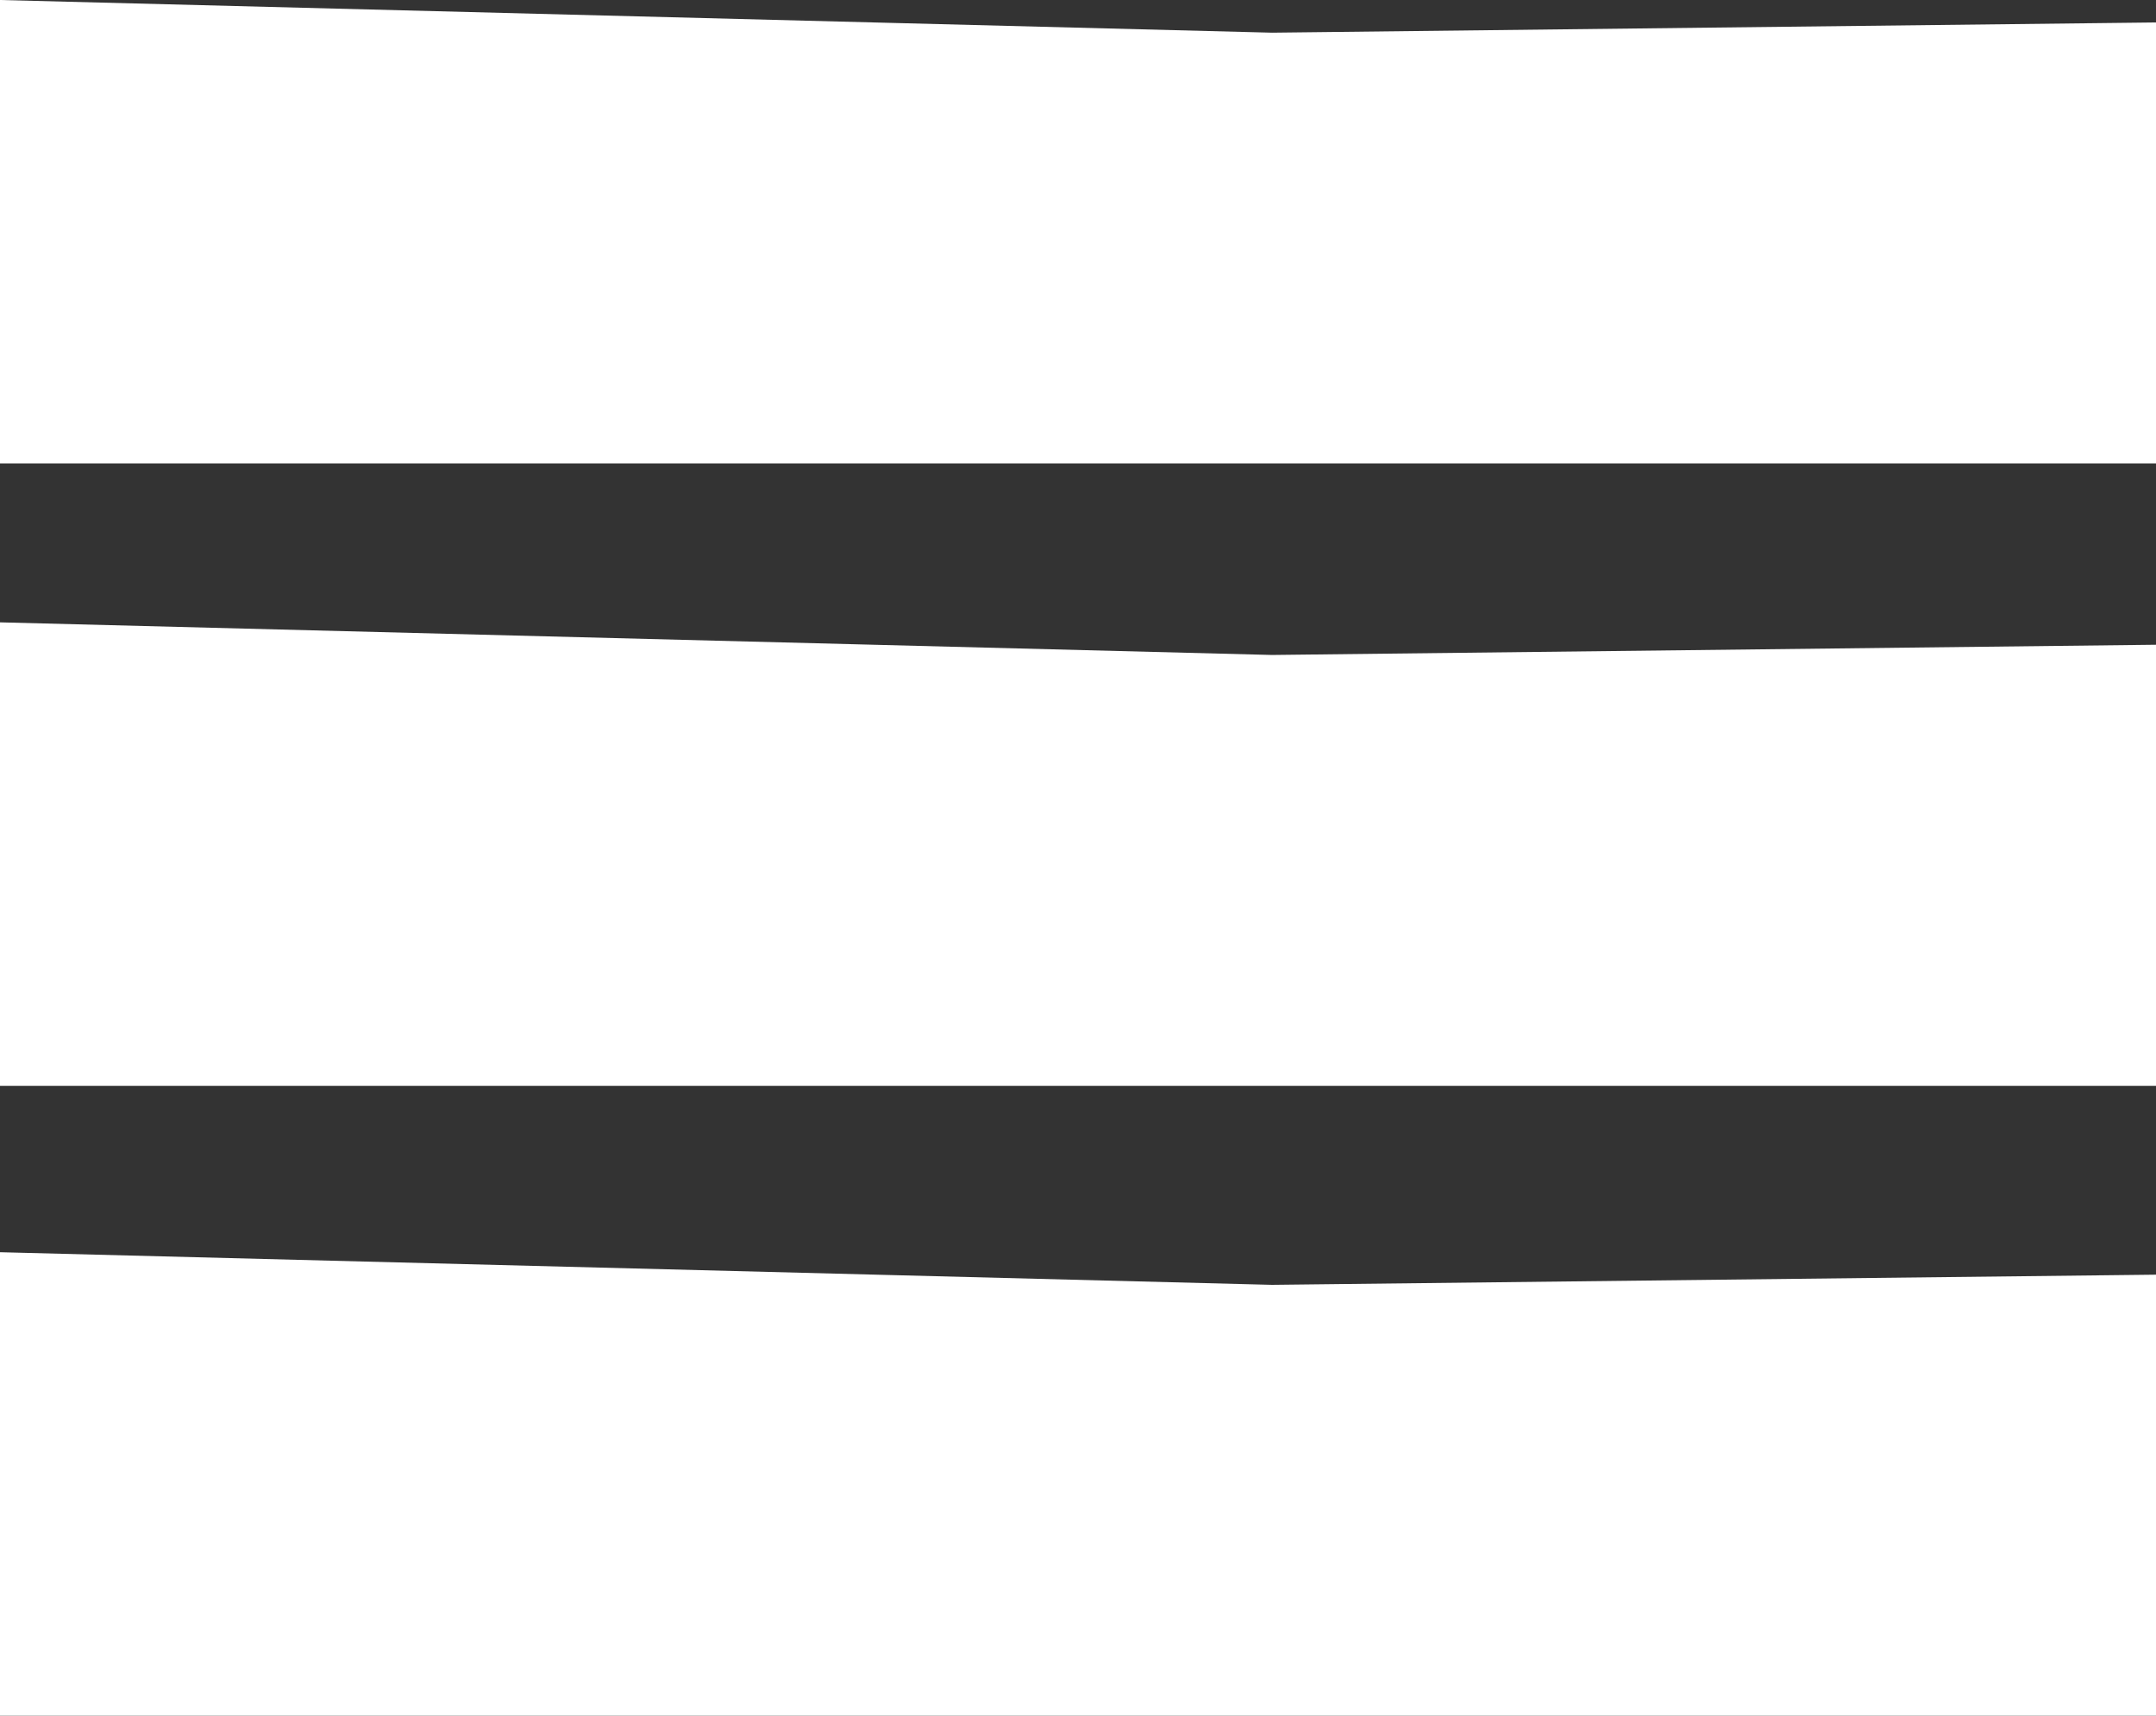 <?xml version="1.0" encoding="UTF-8"?>
<svg width="37.532px" height="29.87px" viewBox="0 0 37.532 29.87" version="1.1" xmlns="http://www.w3.org/2000/svg" xmlns:xlink="http://www.w3.org/1999/xlink">
    <rect x="0" y="0" width="37.532" height="29.87" fill="#333333" stroke="none"/>
    <title>burger</title>
    <g id="Page-1" stroke="none" stroke-width="1" fill="none" fill-rule="evenodd">
        <g id="Medium-Copy-5" transform="translate(-337, -20)" fill="#FFFFFF">
            <g id="burger" transform="translate(337, 20)">
                <polygon id="Fill-1" points="0 29.87 37.532 29.87 37.532 22.192 22.144 22.369 0 21.801"></polygon>
                <polygon id="Fill-2" points="0 18.904 37.532 18.904 37.532 11.225 22.144 11.403 0 10.835"></polygon>
                <polygon id="Fill-3" points="0 -3.55271368e-15 0 8.069 37.532 8.069 37.532 0.391 22.144 0.569"></polygon>
            </g>
        </g>
    </g>
</svg>